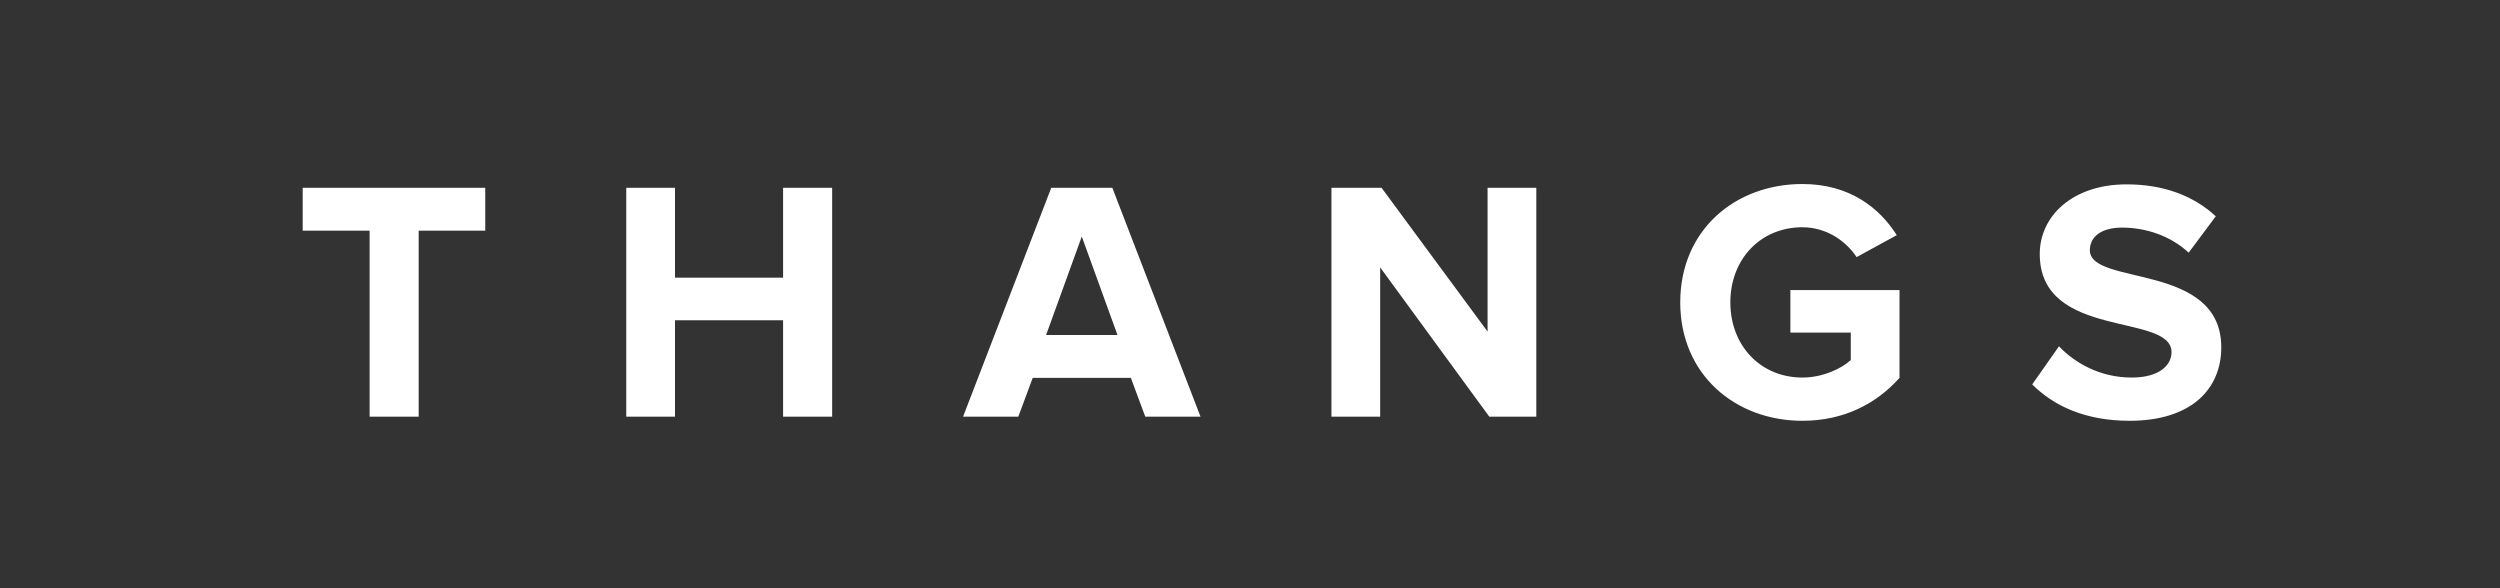 <svg width="102" height="24" viewBox="0 0 102 24" fill="none" xmlns="http://www.w3.org/2000/svg">
<rect x="0" y="0" width="102" height="24" fill="#333333" stroke="none"/>
<path d="M17.082 17V9.412H19.798V7.662H12.35V9.412H15.08V17H17.082ZM33.952 17V7.662H31.95V11.33H27.54V7.662H25.552V17H27.54V13.066H31.95V17H33.952ZM48.981 17L45.383 7.662H42.891L39.293 17H41.547L42.135 15.418H46.139L46.727 17H48.981ZM45.593 13.668H42.681L44.137 9.65L45.593 13.668ZM62.681 17V7.662H60.693V13.528L56.367 7.662H54.323V17H56.311V10.91L60.763 17H62.681ZM73.538 17.168C75.218 17.168 76.548 16.482 77.5 15.418V11.834H73.048V13.57H75.512V14.69C75.134 15.04 74.364 15.404 73.538 15.404C71.83 15.404 70.598 14.102 70.598 12.338C70.598 10.574 71.83 9.272 73.538 9.272C74.518 9.272 75.316 9.832 75.75 10.49L77.388 9.594C76.688 8.488 75.47 7.508 73.538 7.508C70.794 7.508 68.554 9.384 68.554 12.338C68.554 15.278 70.794 17.168 73.538 17.168ZM86.89 17.168C89.396 17.168 90.628 15.88 90.628 14.172C90.628 10.686 85.266 11.68 85.266 10.21C85.266 9.65 85.742 9.286 86.582 9.286C87.534 9.286 88.542 9.608 89.298 10.308L90.404 8.824C89.48 7.97 88.248 7.522 86.764 7.522C84.566 7.522 83.222 8.81 83.222 10.364C83.222 13.878 88.598 12.744 88.598 14.368C88.598 14.914 88.08 15.404 86.974 15.404C85.686 15.404 84.664 14.816 84.006 14.13L82.914 15.684C83.796 16.566 85.084 17.168 86.89 17.168Z" fill="white"/>
</svg>